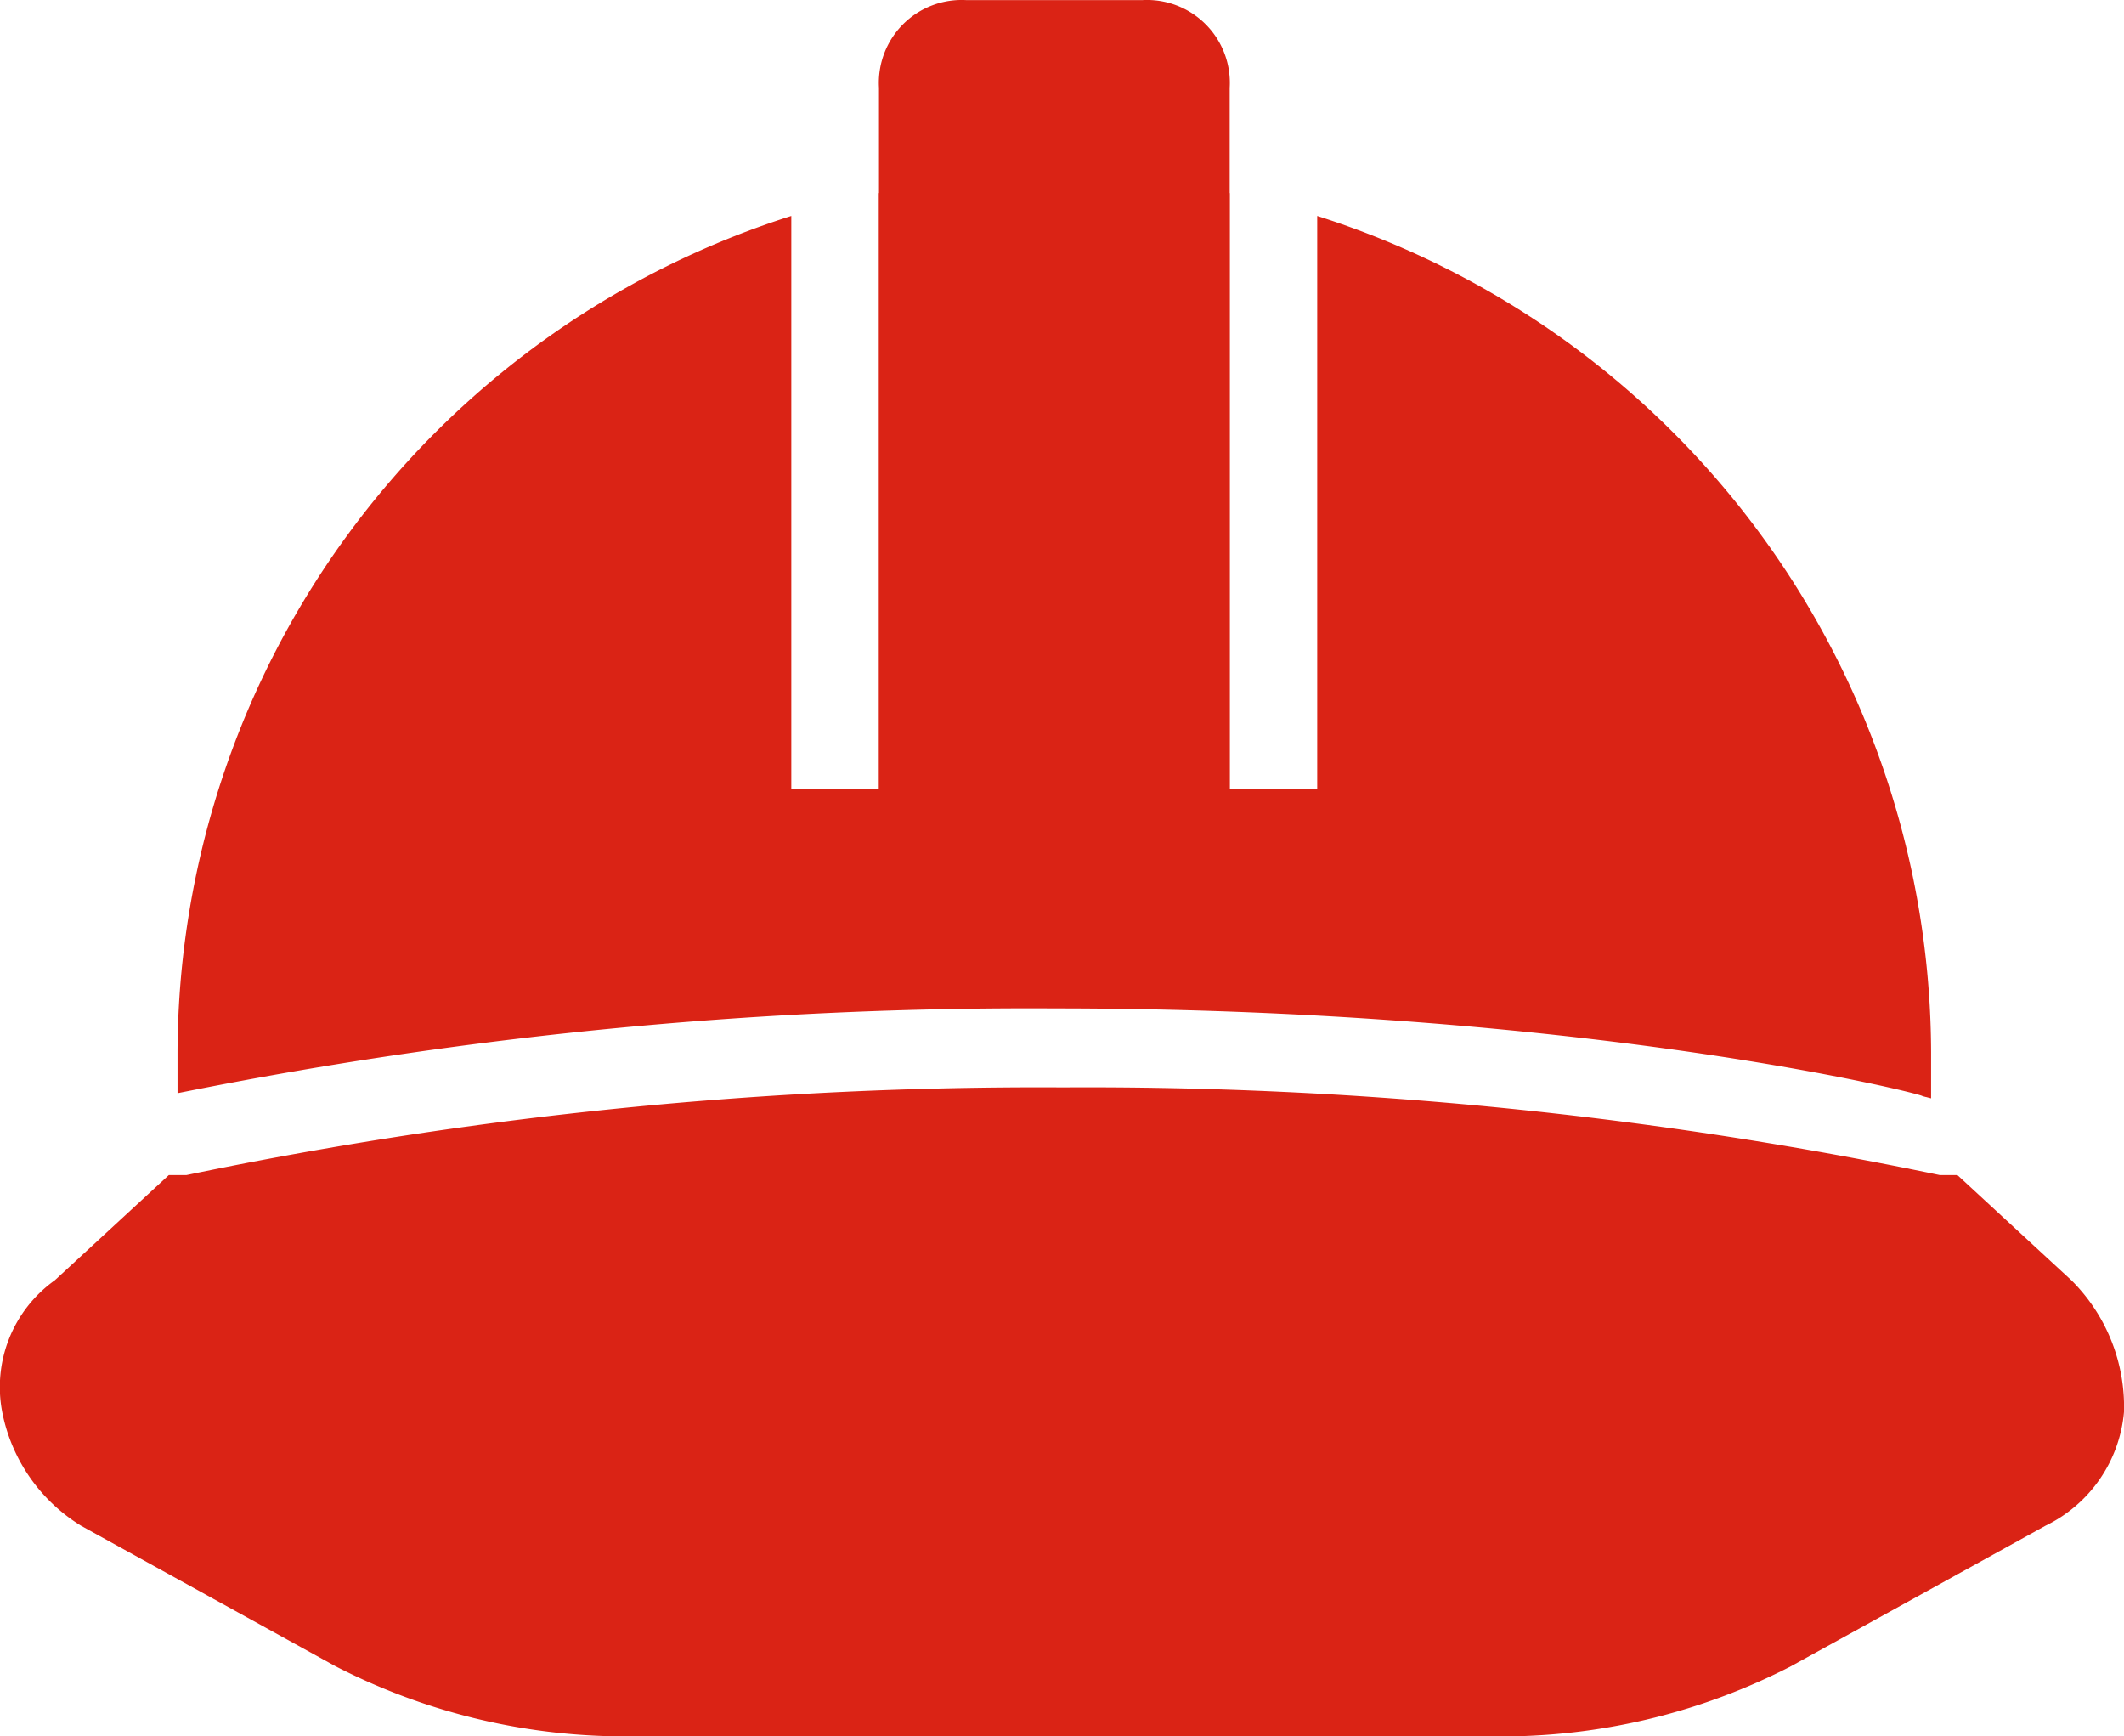 <svg xmlns="http://www.w3.org/2000/svg" width="62.035" height="50.703" viewBox="0 0 62.035 50.703">
  <g id="Group_1986" data-name="Group 1986" transform="translate(-0.25 -2.396)">
    <path id="Path_3659" data-name="Path 3659" d="M18.239,33.375a18.479,18.479,0,0,1-8.194-2.048l-7.426-4.1A5.028,5.028,0,0,1,.314,23.9,3.831,3.831,0,0,1,1.85,20.059L5.18,16.986h.512A122.085,122.085,0,0,1,31.3,14.425a122.086,122.086,0,0,1,25.608,2.561h.512l3.329,3.073A5.212,5.212,0,0,1,62.285,23.9a4.093,4.093,0,0,1-2.3,3.329l-7.426,4.1a18.48,18.48,0,0,1-8.195,2.048Z" transform="translate(0 19.725)" fill="#da2315"/>
    <path id="Path_3660" data-name="Path 3660" d="M20.218,28H9.975V4.957A2.419,2.419,0,0,1,12.536,2.4h5.121a2.419,2.419,0,0,1,2.561,2.561Z" transform="translate(15.947 0)" fill="#da2315"/>
    <path id="Path_3661" data-name="Path 3661" d="M20.14,5.521V22.262H22.7V4.854a25.576,25.576,0,0,1,10.243,0V22.262H35.5V5.521A25.71,25.71,0,0,1,53.43,29.944v1.344l-.256-.064c.256,0-9.731-2.561-25.352-2.561a125.97,125.97,0,0,0-25.23,2.4l-.378.075V29.944A25.709,25.709,0,0,1,20.14,5.521Z" transform="translate(3.221 3.181)" fill="#da2315" fill-rule="evenodd"/>
  </g>
</svg>
